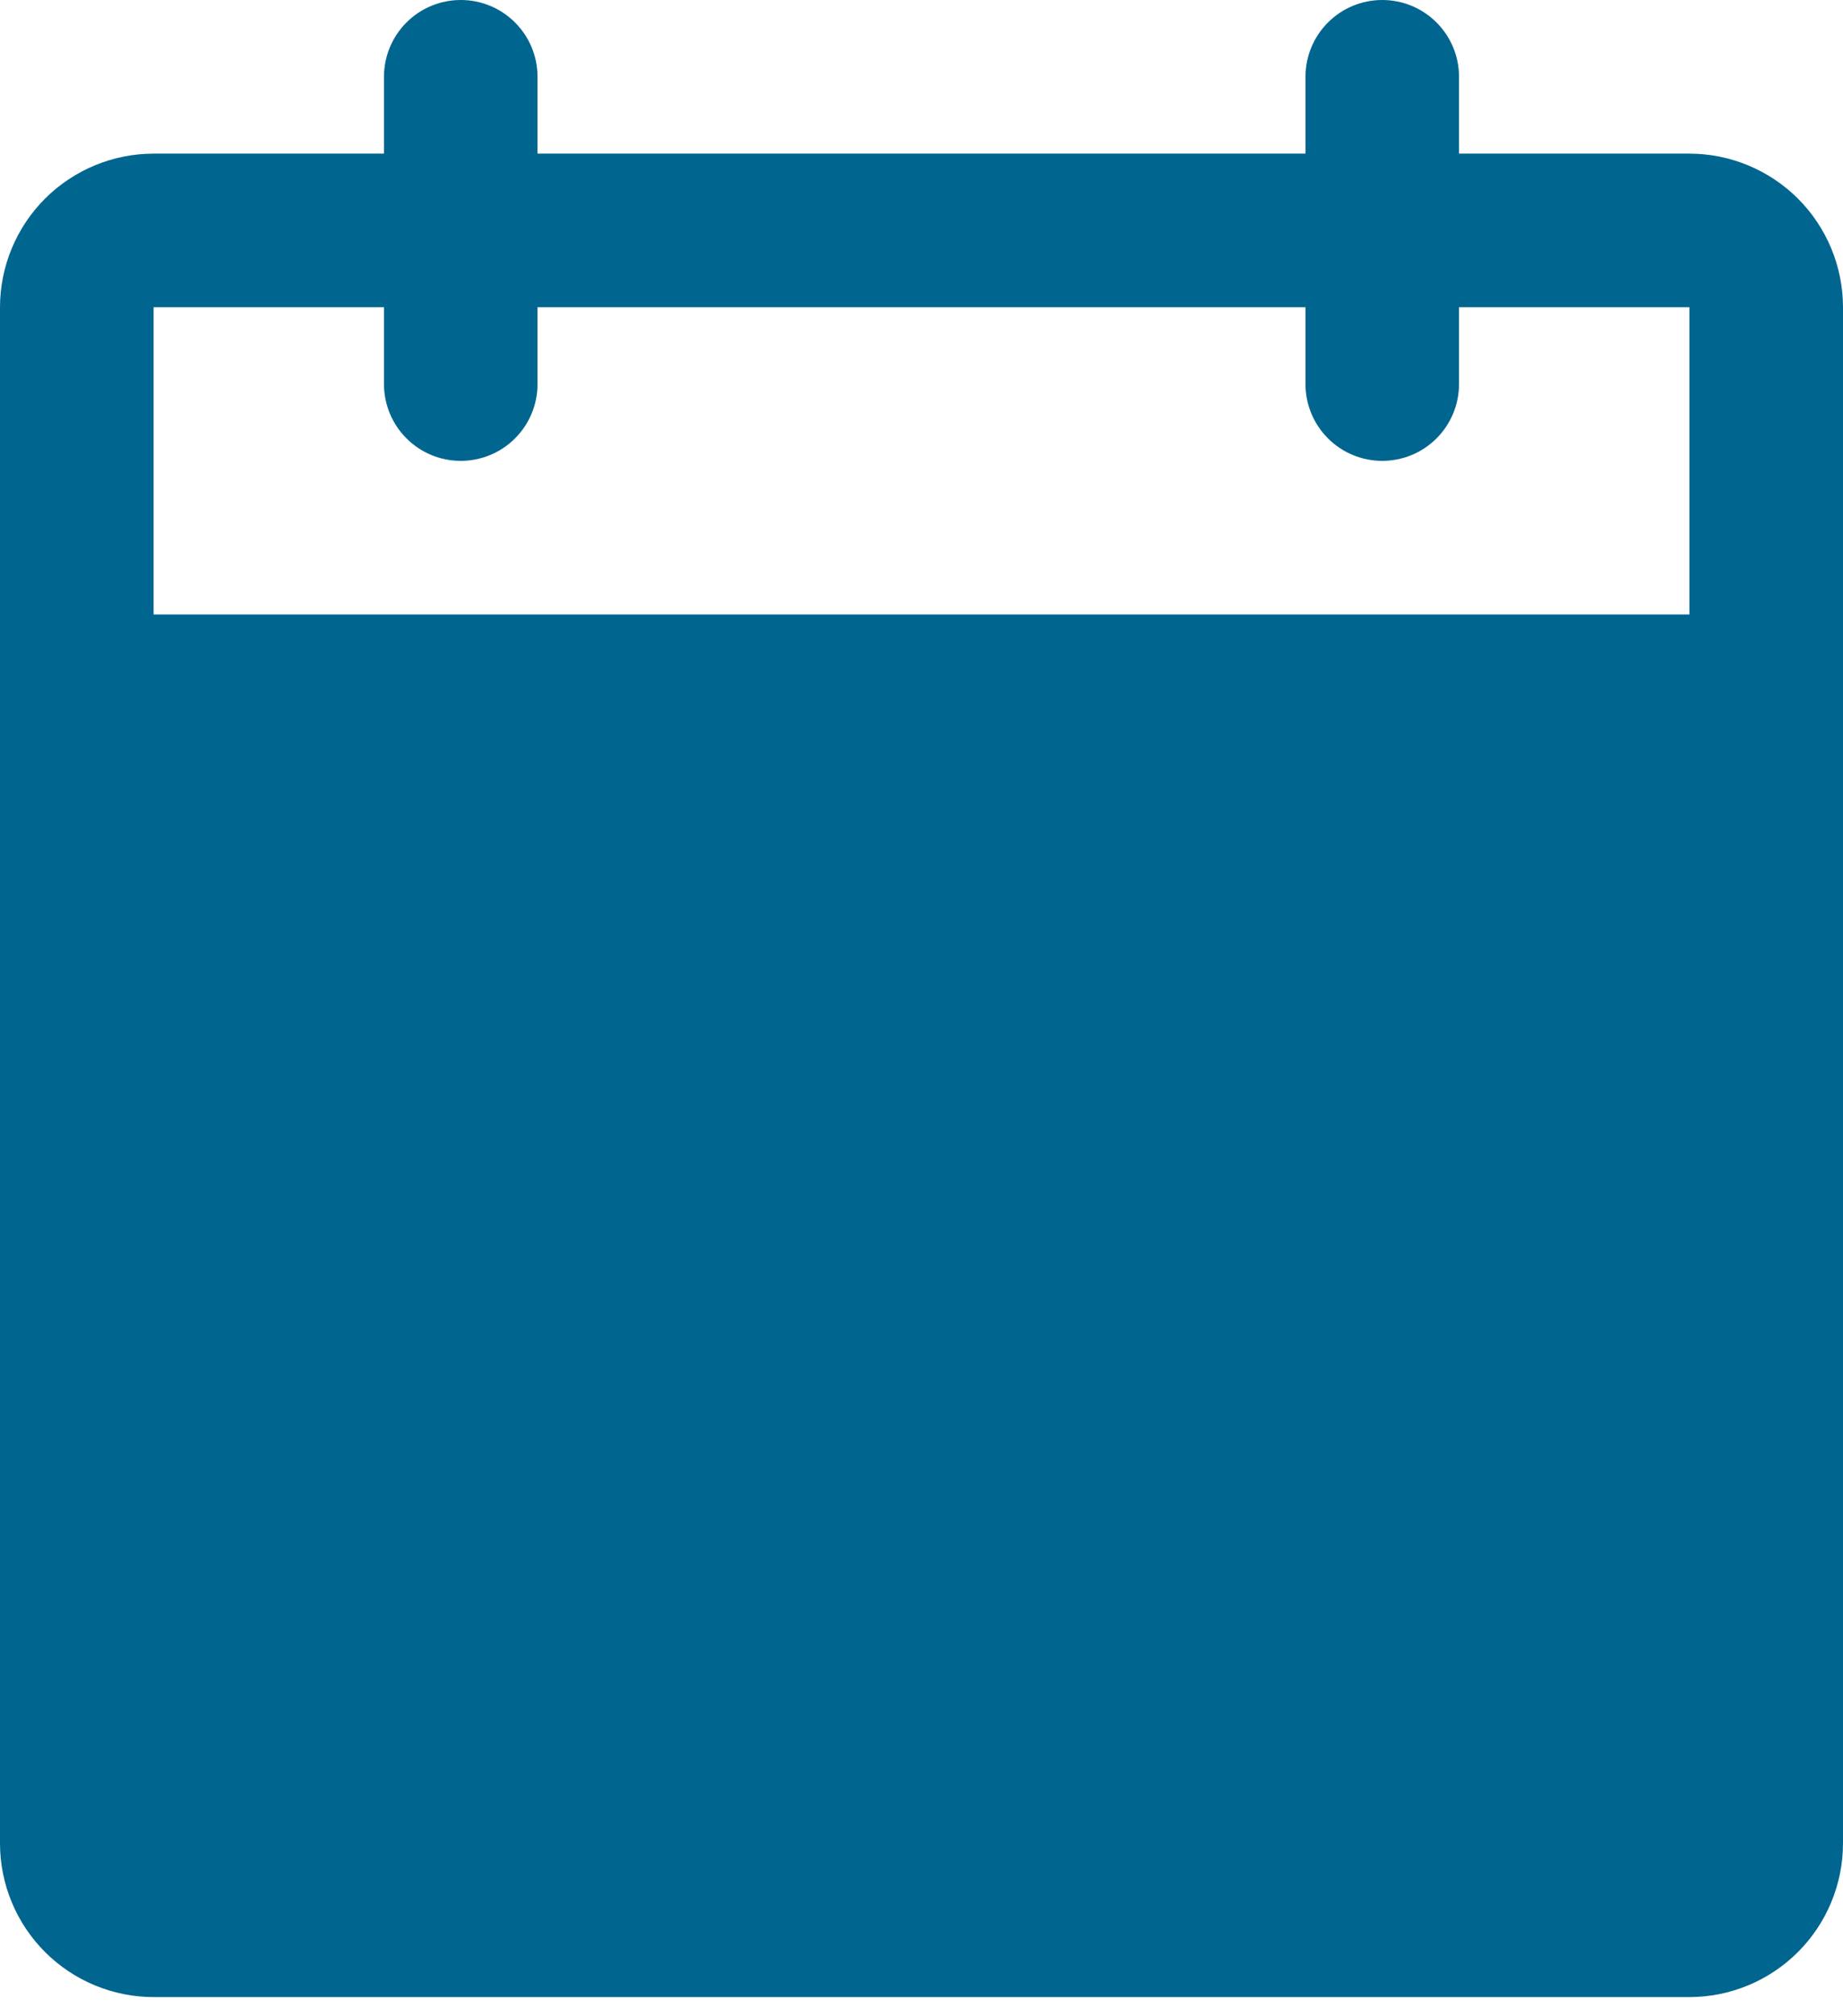 <svg width="32" height="35" viewBox="0 0 32 35" fill="none" xmlns="http://www.w3.org/2000/svg">
<path d="M29.333 2.667H25.333V1.333C25.333 0.98 25.193 0.641 24.943 0.391C24.693 0.14 24.354 0 24 0C23.646 0 23.307 0.14 23.057 0.391C22.807 0.641 22.667 0.98 22.667 1.333V2.667H9.333V1.333C9.333 0.98 9.193 0.641 8.943 0.391C8.693 0.14 8.354 0 8 0C7.646 0 7.307 0.14 7.057 0.391C6.807 0.641 6.667 0.98 6.667 1.333V2.667H2.667C1.96 2.667 1.282 2.949 0.782 3.448C0.282 3.948 0.001 4.626 0 5.333V32C0.001 32.707 0.282 33.385 0.782 33.885C1.282 34.385 1.96 34.666 2.667 34.667H29.333C30.04 34.666 30.718 34.385 31.218 33.885C31.718 33.385 31.999 32.707 32 32V5.333C31.999 4.626 31.718 3.948 31.218 3.448C30.718 2.949 30.04 2.667 29.333 2.667ZM29.333 10.667H2.667V5.333H6.667V6.667C6.667 7.02 6.807 7.359 7.057 7.609C7.307 7.86 7.646 8 8 8C8.354 8 8.693 7.86 8.943 7.609C9.193 7.359 9.333 7.02 9.333 6.667V5.333H22.667V6.667C22.667 7.02 22.807 7.359 23.057 7.609C23.307 7.86 23.646 8 24 8C24.354 8 24.693 7.86 24.943 7.609C25.193 7.359 25.333 7.02 25.333 6.667V5.333H29.333V10.667Z" fill="#00658F"/>
</svg>
